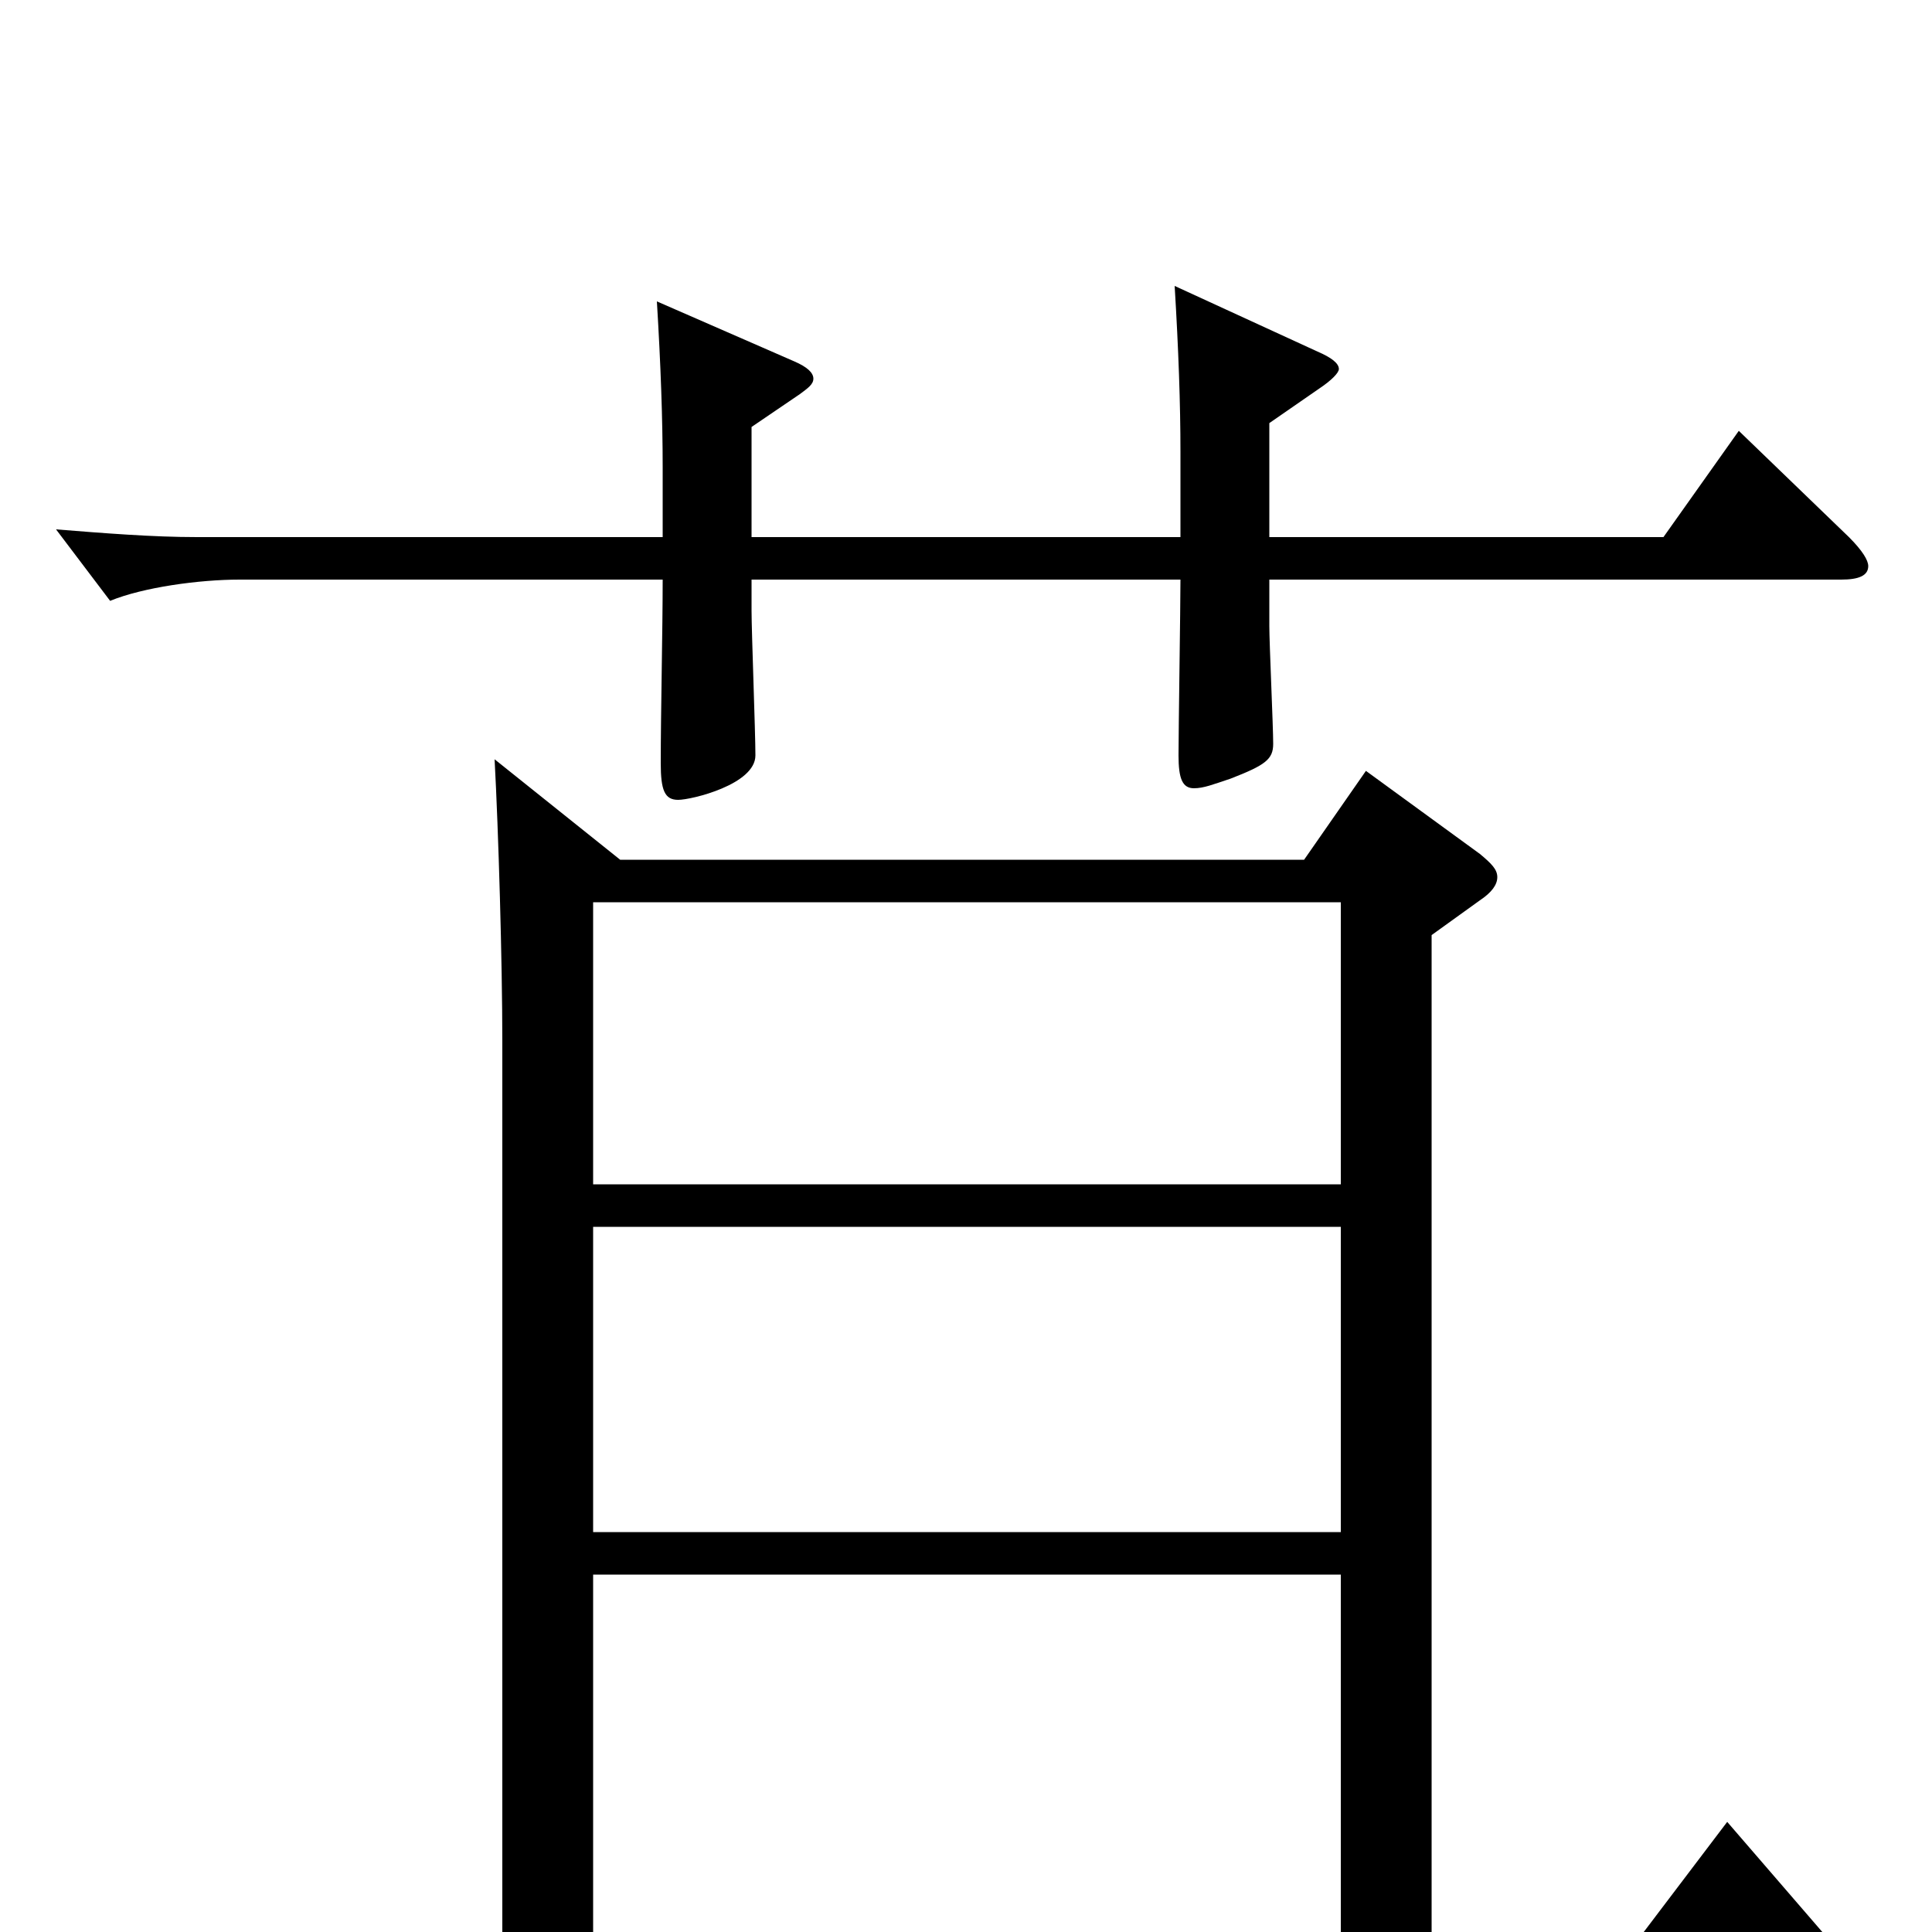 <svg xmlns="http://www.w3.org/2000/svg" viewBox="0 -1000 1000 1000">
	<path fill="#000000" d="M894 -57L847 5H741V-516L766 -534C772 -538 775 -542 775 -546C775 -550 772 -553 766 -558L707 -601L675 -555H321L256 -607C258 -570 260 -502 260 -461V5H94C71 5 46 3 21 1L49 38C66 31 95 27 116 27H948C955 27 959 26 959 23C959 20 957 16 951 9ZM307 -207V-365H694V-207ZM307 -387V-533H694V-387ZM307 5V-185H694V5ZM900 -777L861 -722H657V-781L683 -799C689 -803 693 -807 693 -809C693 -812 689 -815 682 -818L608 -852C610 -819 611 -791 611 -766V-722H389V-779L414 -796C418 -799 421 -801 421 -804C421 -807 418 -810 411 -813L340 -844C342 -811 343 -783 343 -758V-722H102C79 -722 54 -724 29 -726L57 -689C74 -696 103 -700 124 -700H343C343 -674 342 -631 342 -605C342 -591 344 -586 351 -586C358 -586 391 -594 391 -609C391 -621 389 -673 389 -684V-700H611C611 -686 610 -622 610 -609C610 -597 612 -592 618 -592C623 -592 628 -594 637 -597C655 -604 659 -607 659 -615C659 -624 657 -667 657 -676V-700H953C962 -700 967 -702 967 -707C967 -710 964 -715 957 -722Z"/>
</svg>